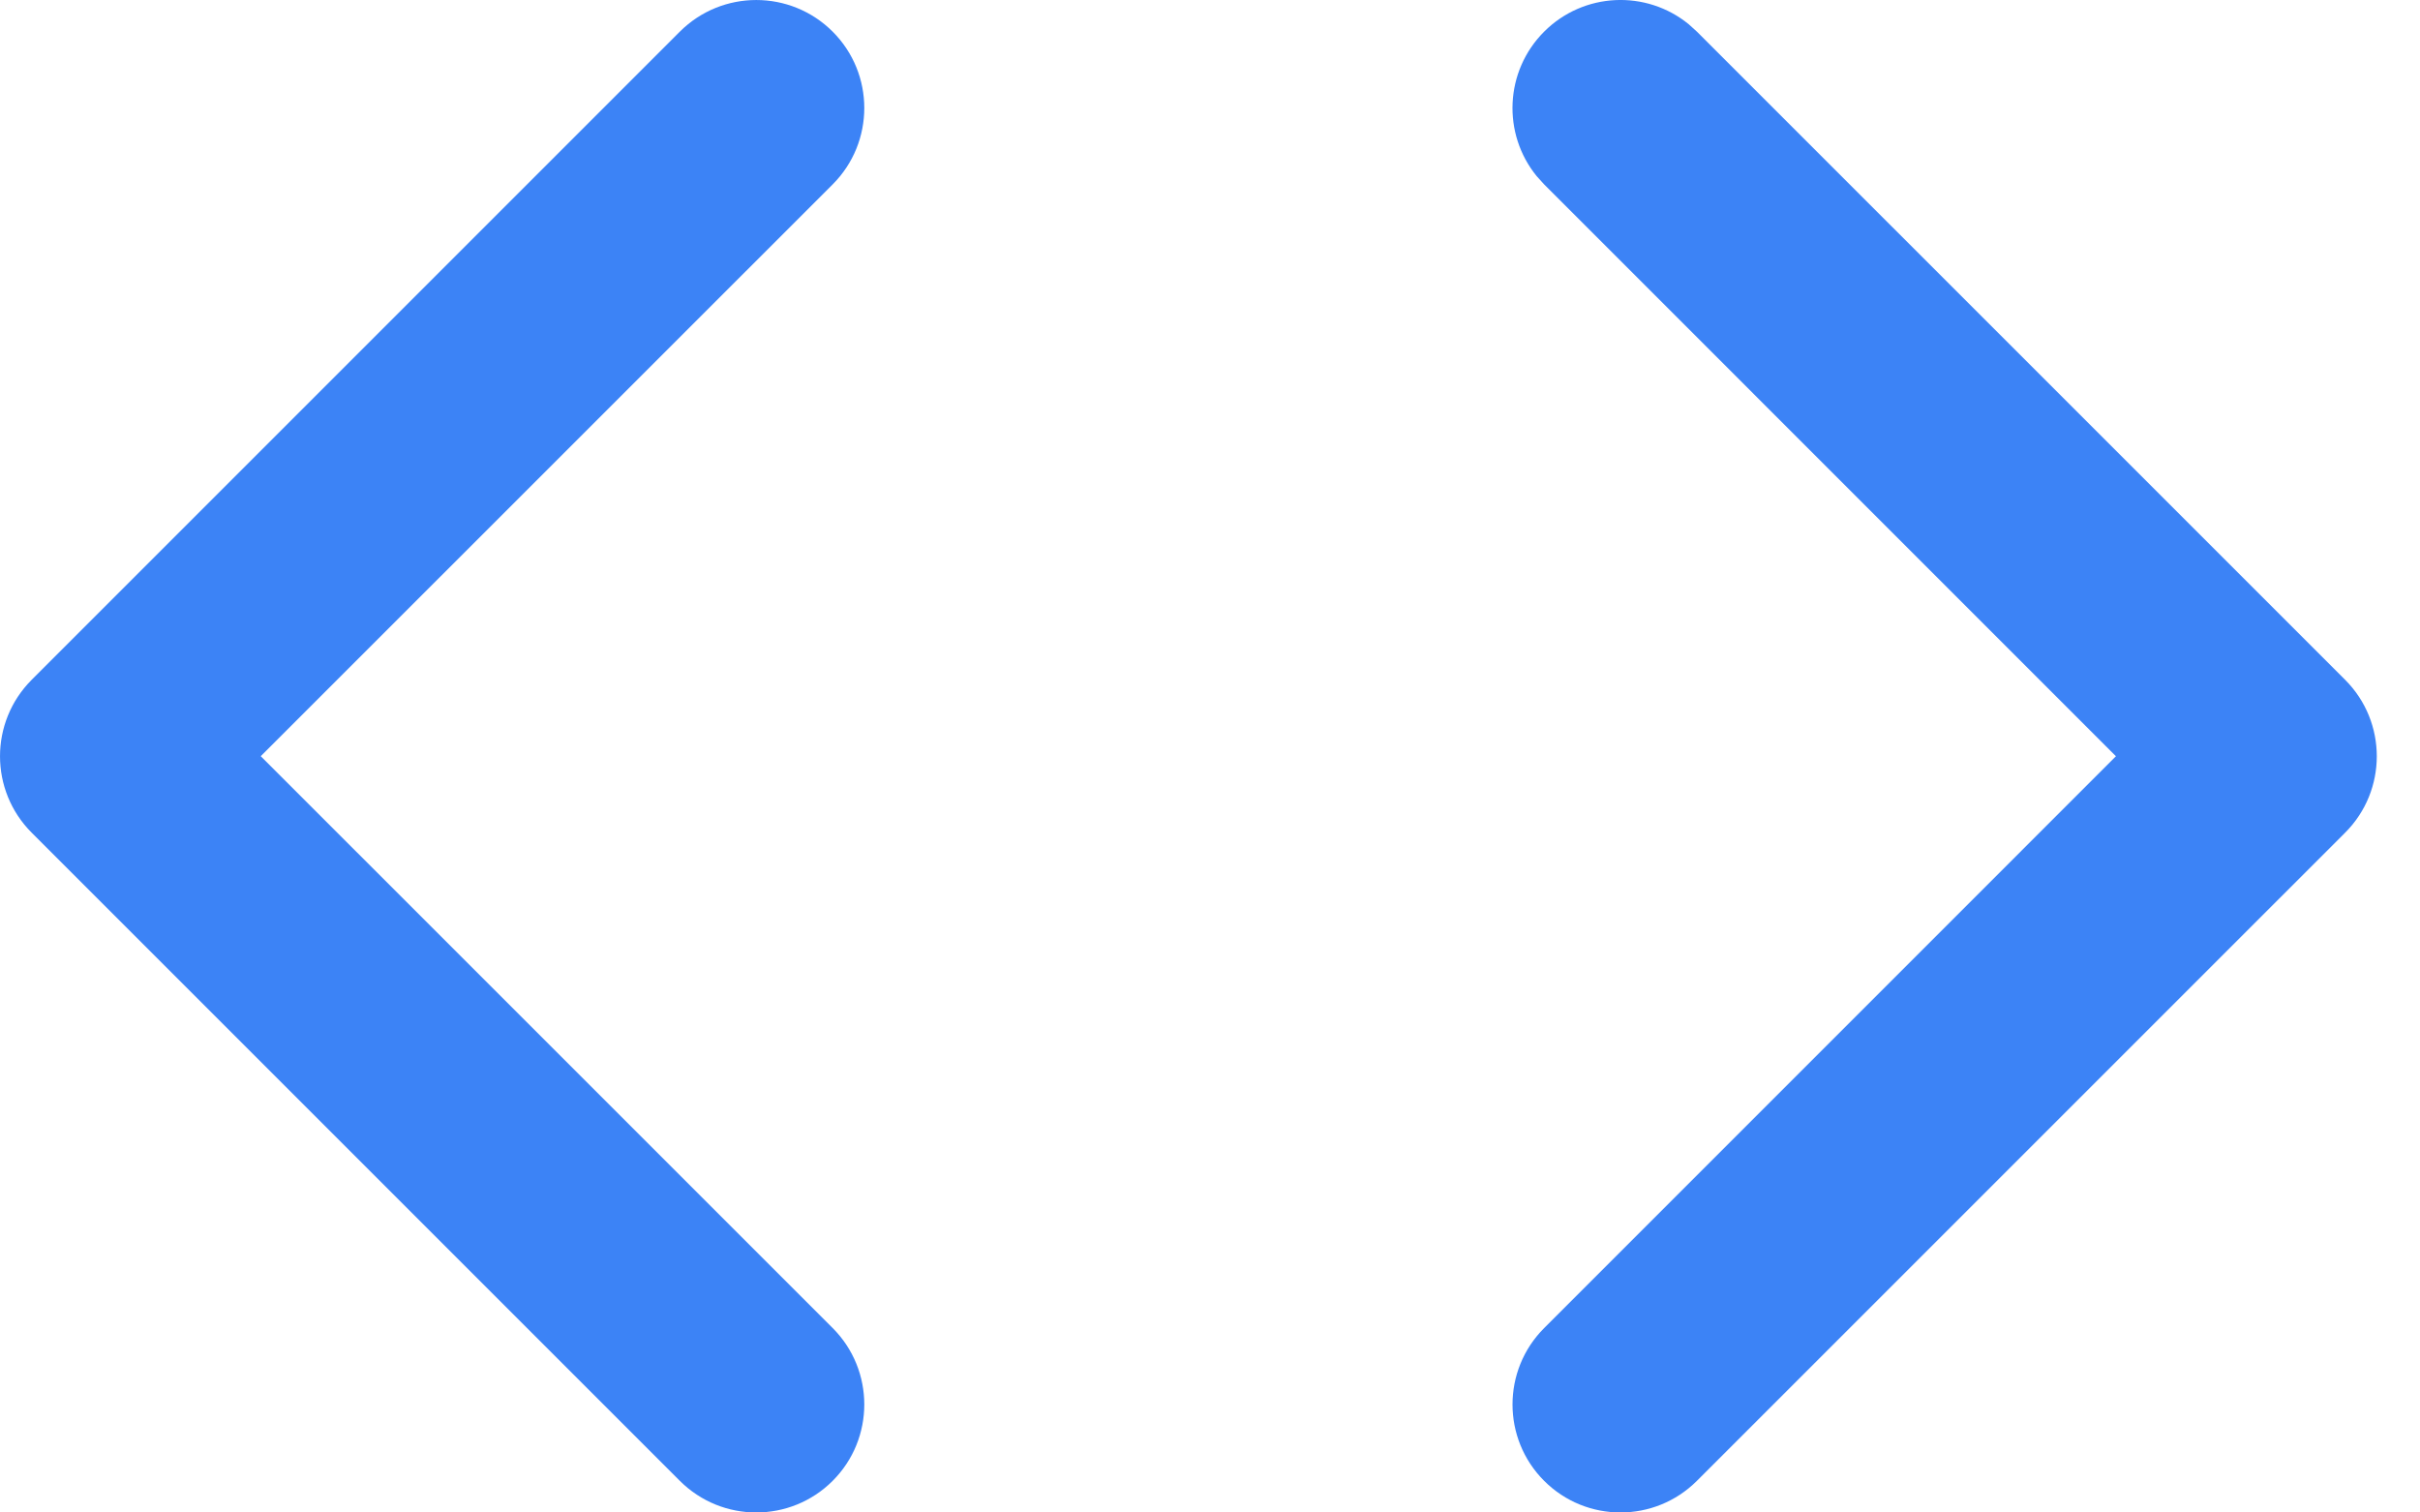 <svg width="40" height="25" viewBox="0 0 40 25" fill="none" xmlns="http://www.w3.org/2000/svg">
<path d="M25.523 0.523C26.177 -0.131 27.211 -0.172 27.912 0.4L28.048 0.523L38.763 11.237C39.46 11.935 39.46 13.066 38.763 13.763L28.048 24.477C27.35 25.174 26.22 25.174 25.523 24.477C24.826 23.78 24.826 22.649 25.523 21.952L34.974 12.5L25.523 3.048L25.4 2.912C24.828 2.211 24.869 1.177 25.523 0.523Z" fill="#3C83F6"/>
<path d="M13.763 21.951C14.46 22.649 14.46 23.78 13.763 24.477C13.066 25.174 11.935 25.174 11.237 24.477L13.763 21.951ZM11.237 0.523C11.935 -0.174 13.065 -0.174 13.763 0.523C14.46 1.22 14.46 2.35 13.763 3.048L4.31 12.499L13.763 21.951L11.237 24.477L0.523 13.763C-0.174 13.065 -0.174 11.935 0.523 11.237L11.237 0.523Z" fill="#3C83F6"/>
</svg>
